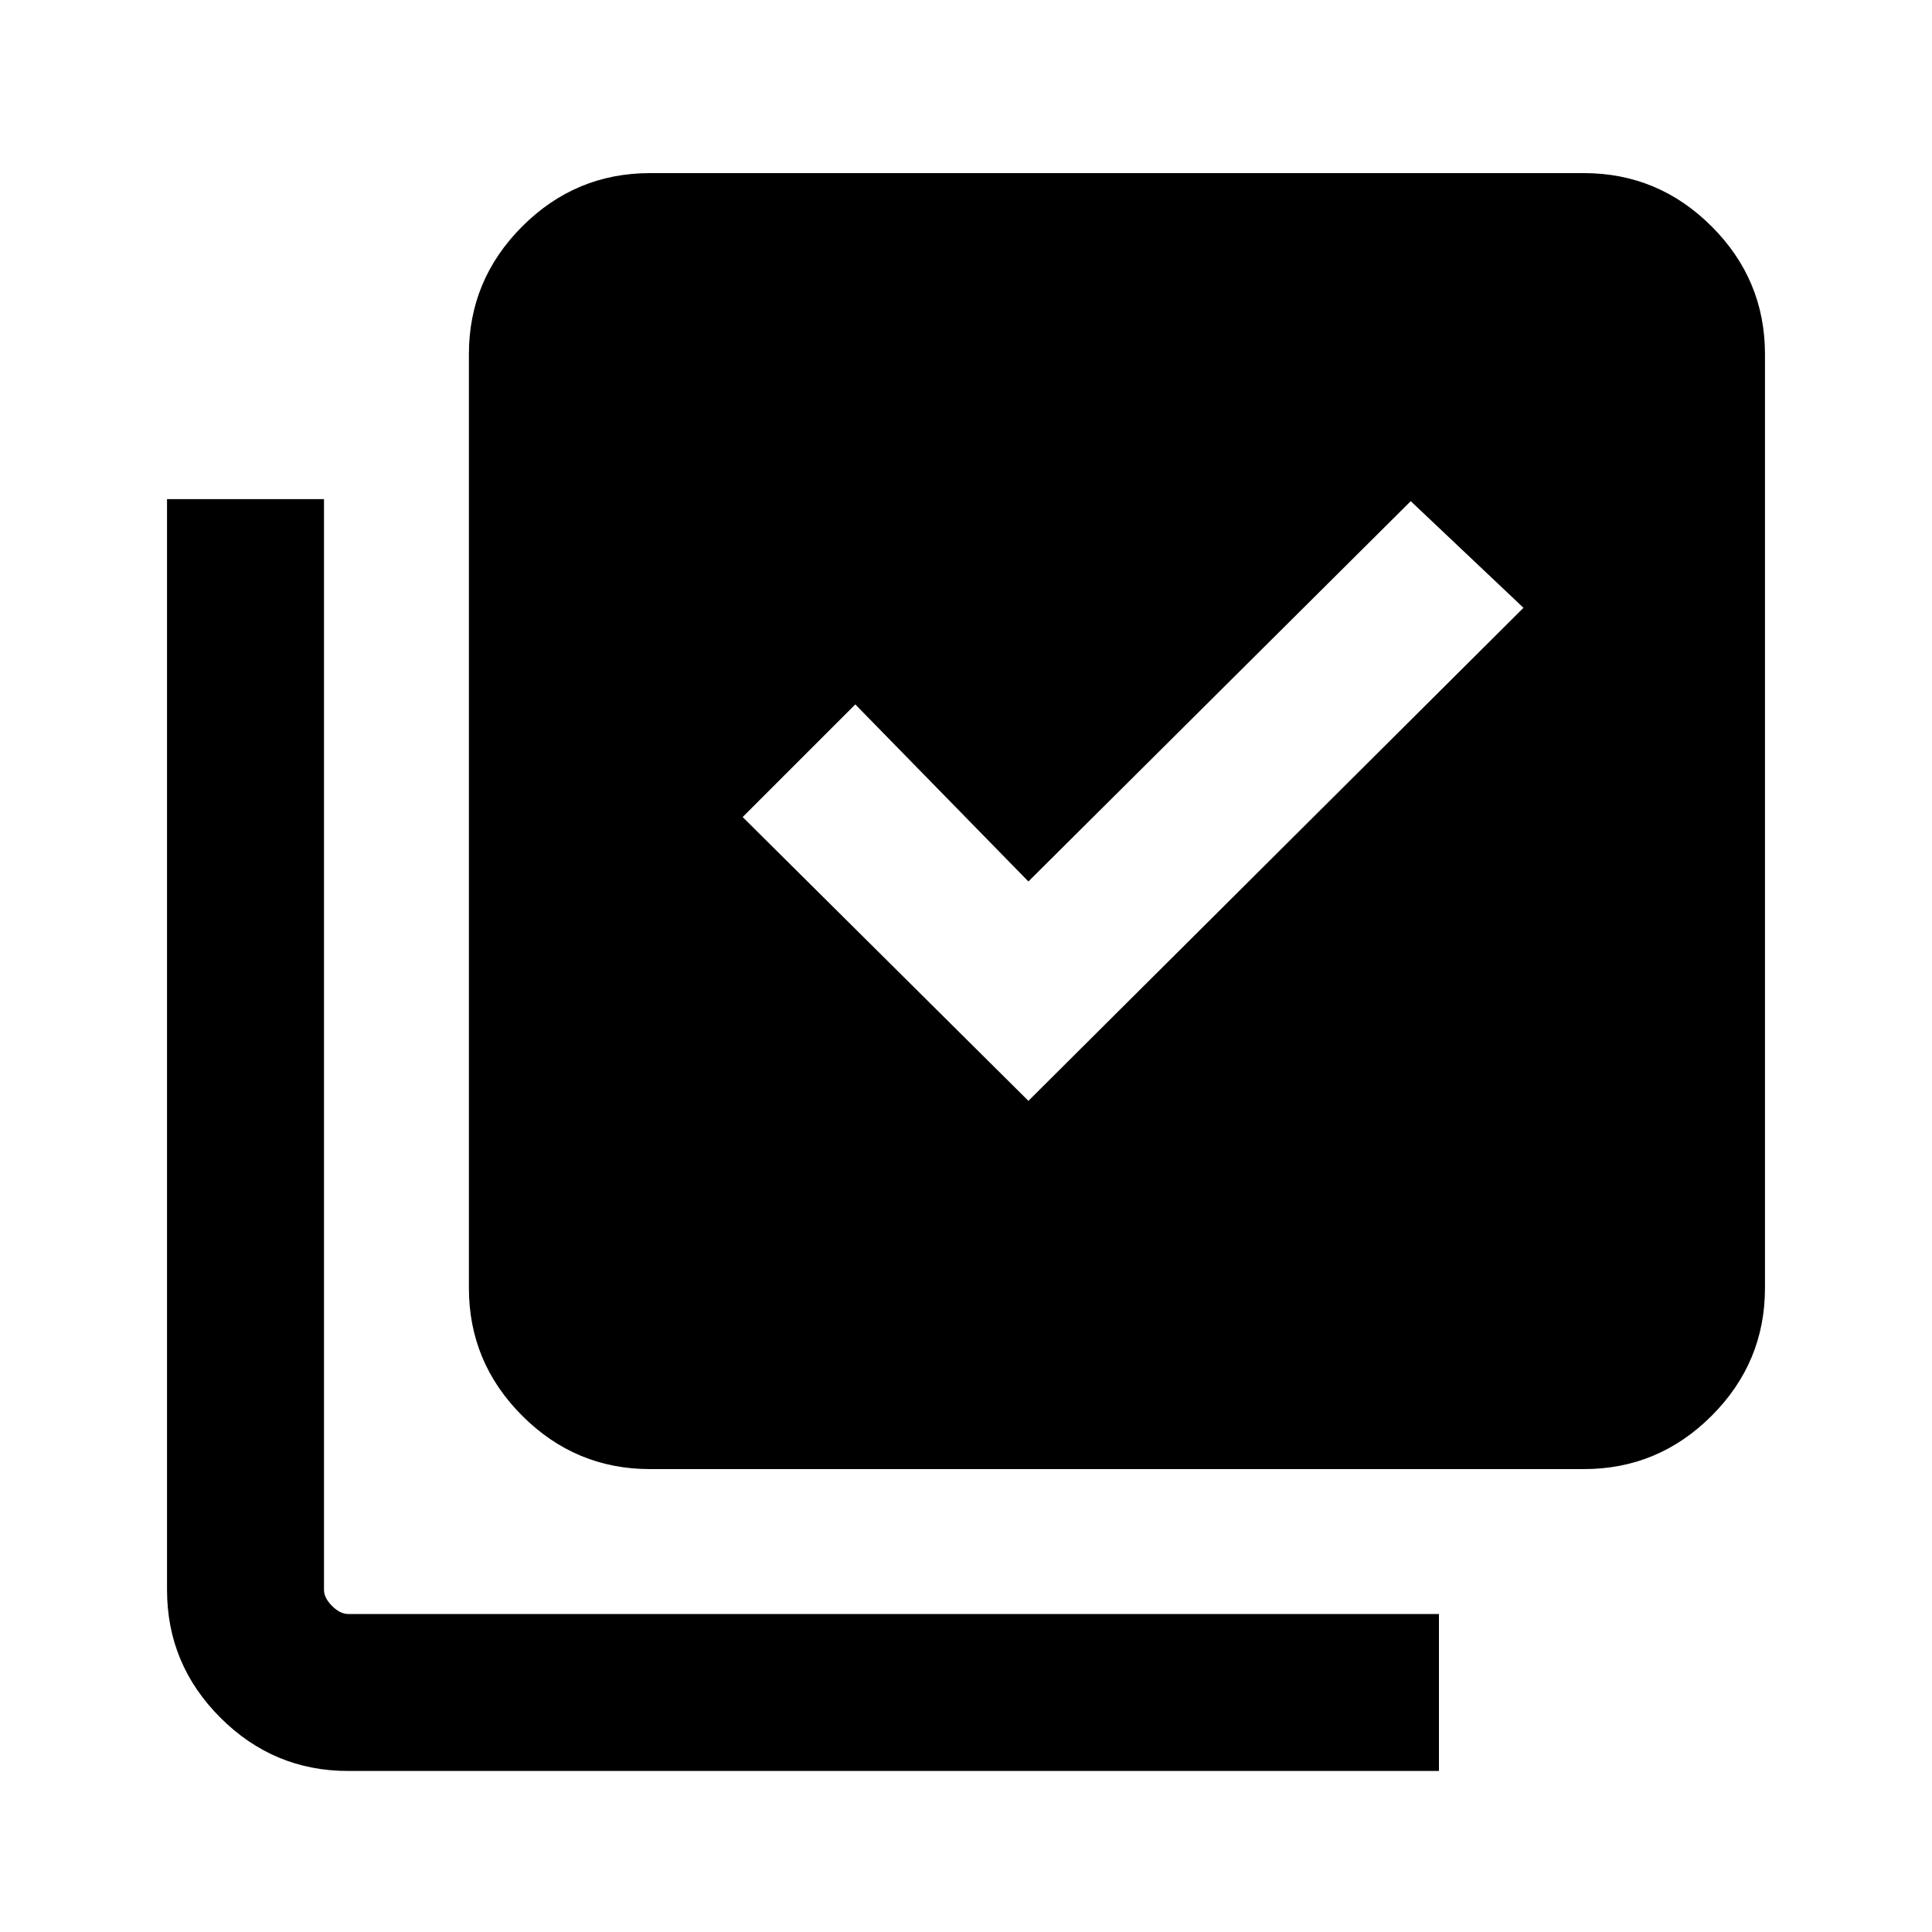 <svg xmlns="http://www.w3.org/2000/svg" height="20" width="20"><path d="m10.646 11.396 5.125-5.104-1.167-1.104-3.958 3.937-1.792-1.833-1.166 1.166Zm-3.917 3.812q-.771 0-1.323-.552-.552-.552-.552-1.323V3.667q0-.771.552-1.323.552-.552 1.323-.552h9.667q.771 0 1.323.552.552.552.552 1.323v9.666q0 .771-.552 1.323-.552.552-1.323.552Zm-3.125 3.125q-.771 0-1.323-.552-.552-.552-.552-1.323V5.167h1.625v11.291q0 .084.084.167.083.083.166.083h11.292v1.625Z"/></svg>